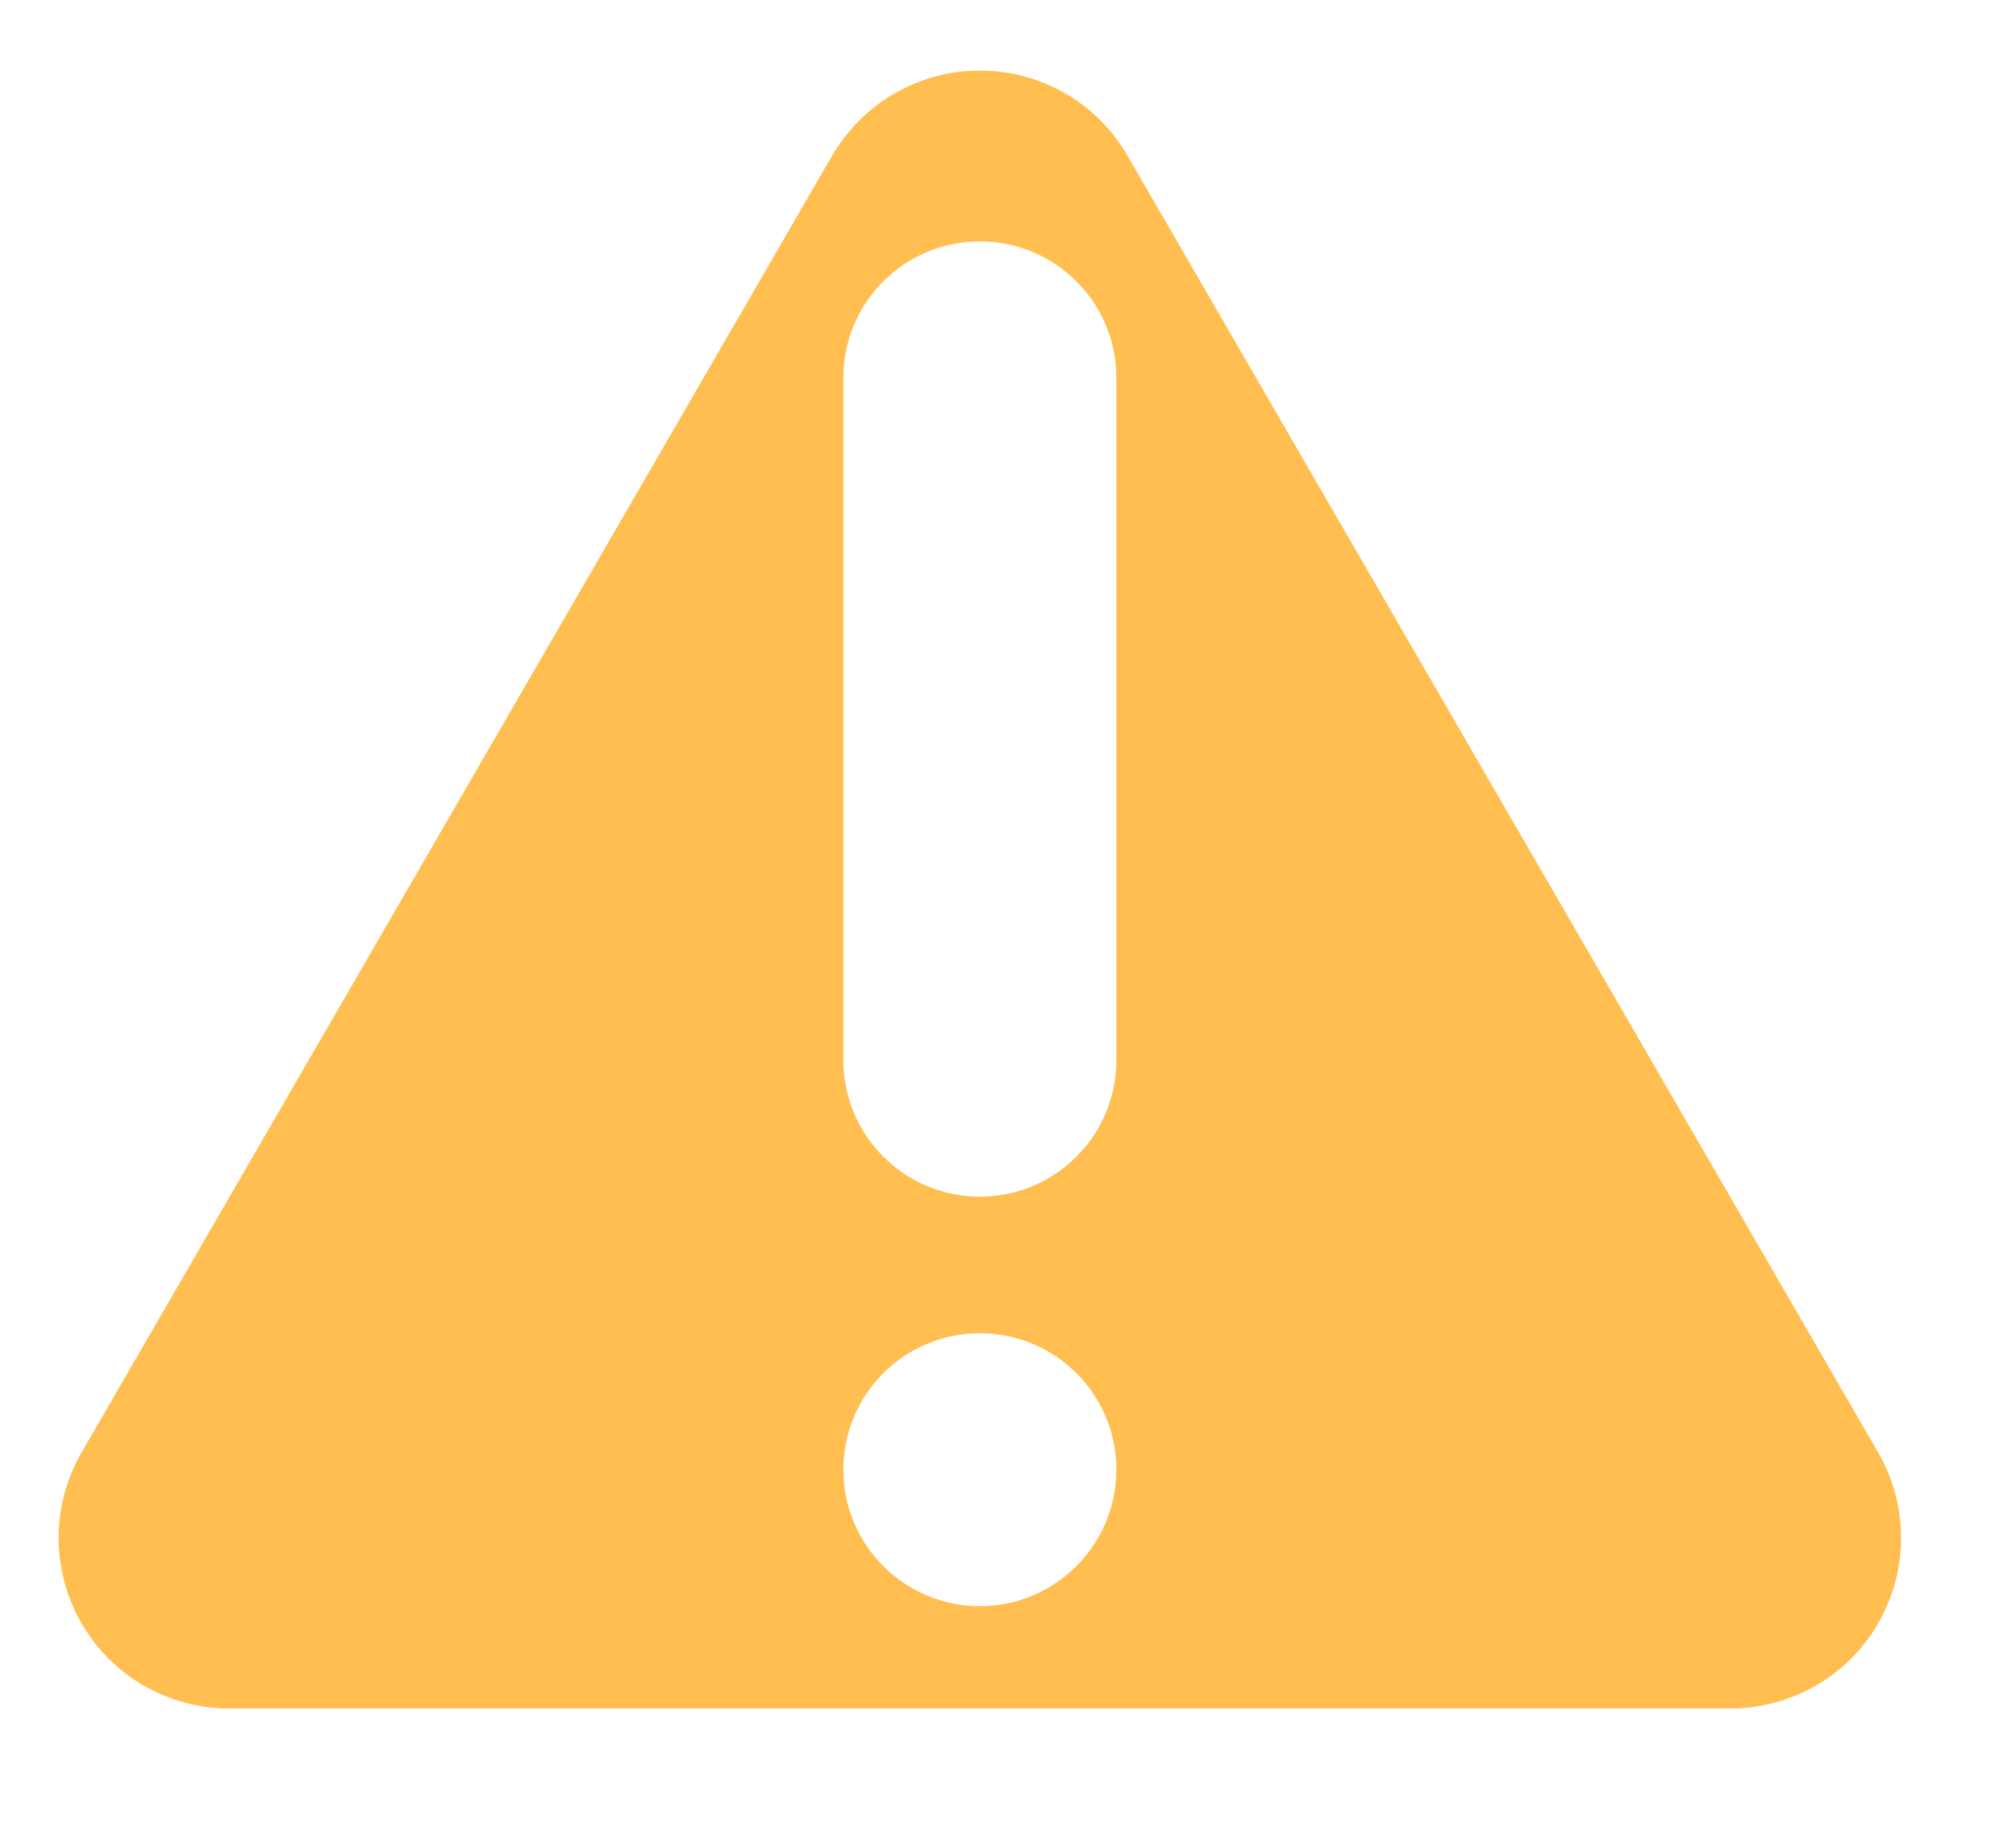 <svg width="12" height="11" viewBox="0 0 12 11" fill="none" xmlns="http://www.w3.org/2000/svg">
<path d="M11.18 8.648L6.712 0.928C6.623 0.773 6.495 0.645 6.341 0.556C6.186 0.467 6.011 0.42 5.833 0.42C5.655 0.42 5.48 0.467 5.325 0.556C5.171 0.645 5.043 0.773 4.953 0.927L0.485 8.648C0.396 8.802 0.349 8.977 0.349 9.155C0.349 9.334 0.396 9.509 0.485 9.663C0.574 9.818 0.702 9.946 0.856 10.035C1.011 10.124 1.186 10.171 1.364 10.171H10.301C10.479 10.171 10.654 10.124 10.808 10.035C10.963 9.946 11.091 9.818 11.18 9.663C11.269 9.509 11.316 9.334 11.316 9.155C11.316 8.977 11.269 8.802 11.18 8.648ZM5.02 2.249C5.02 1.8 5.384 1.437 5.833 1.437C6.281 1.437 6.645 1.8 6.645 2.249V6.312C6.645 6.76 6.281 7.124 5.833 7.124C5.384 7.124 5.02 6.76 5.02 6.312V2.249ZM5.833 9.562C5.384 9.562 5.02 9.198 5.02 8.749C5.02 8.3 5.384 7.937 5.833 7.937C6.281 7.937 6.645 8.3 6.645 8.749C6.645 9.198 6.281 9.562 5.833 9.562Z" fill="#FFBE4F"/>
</svg>
